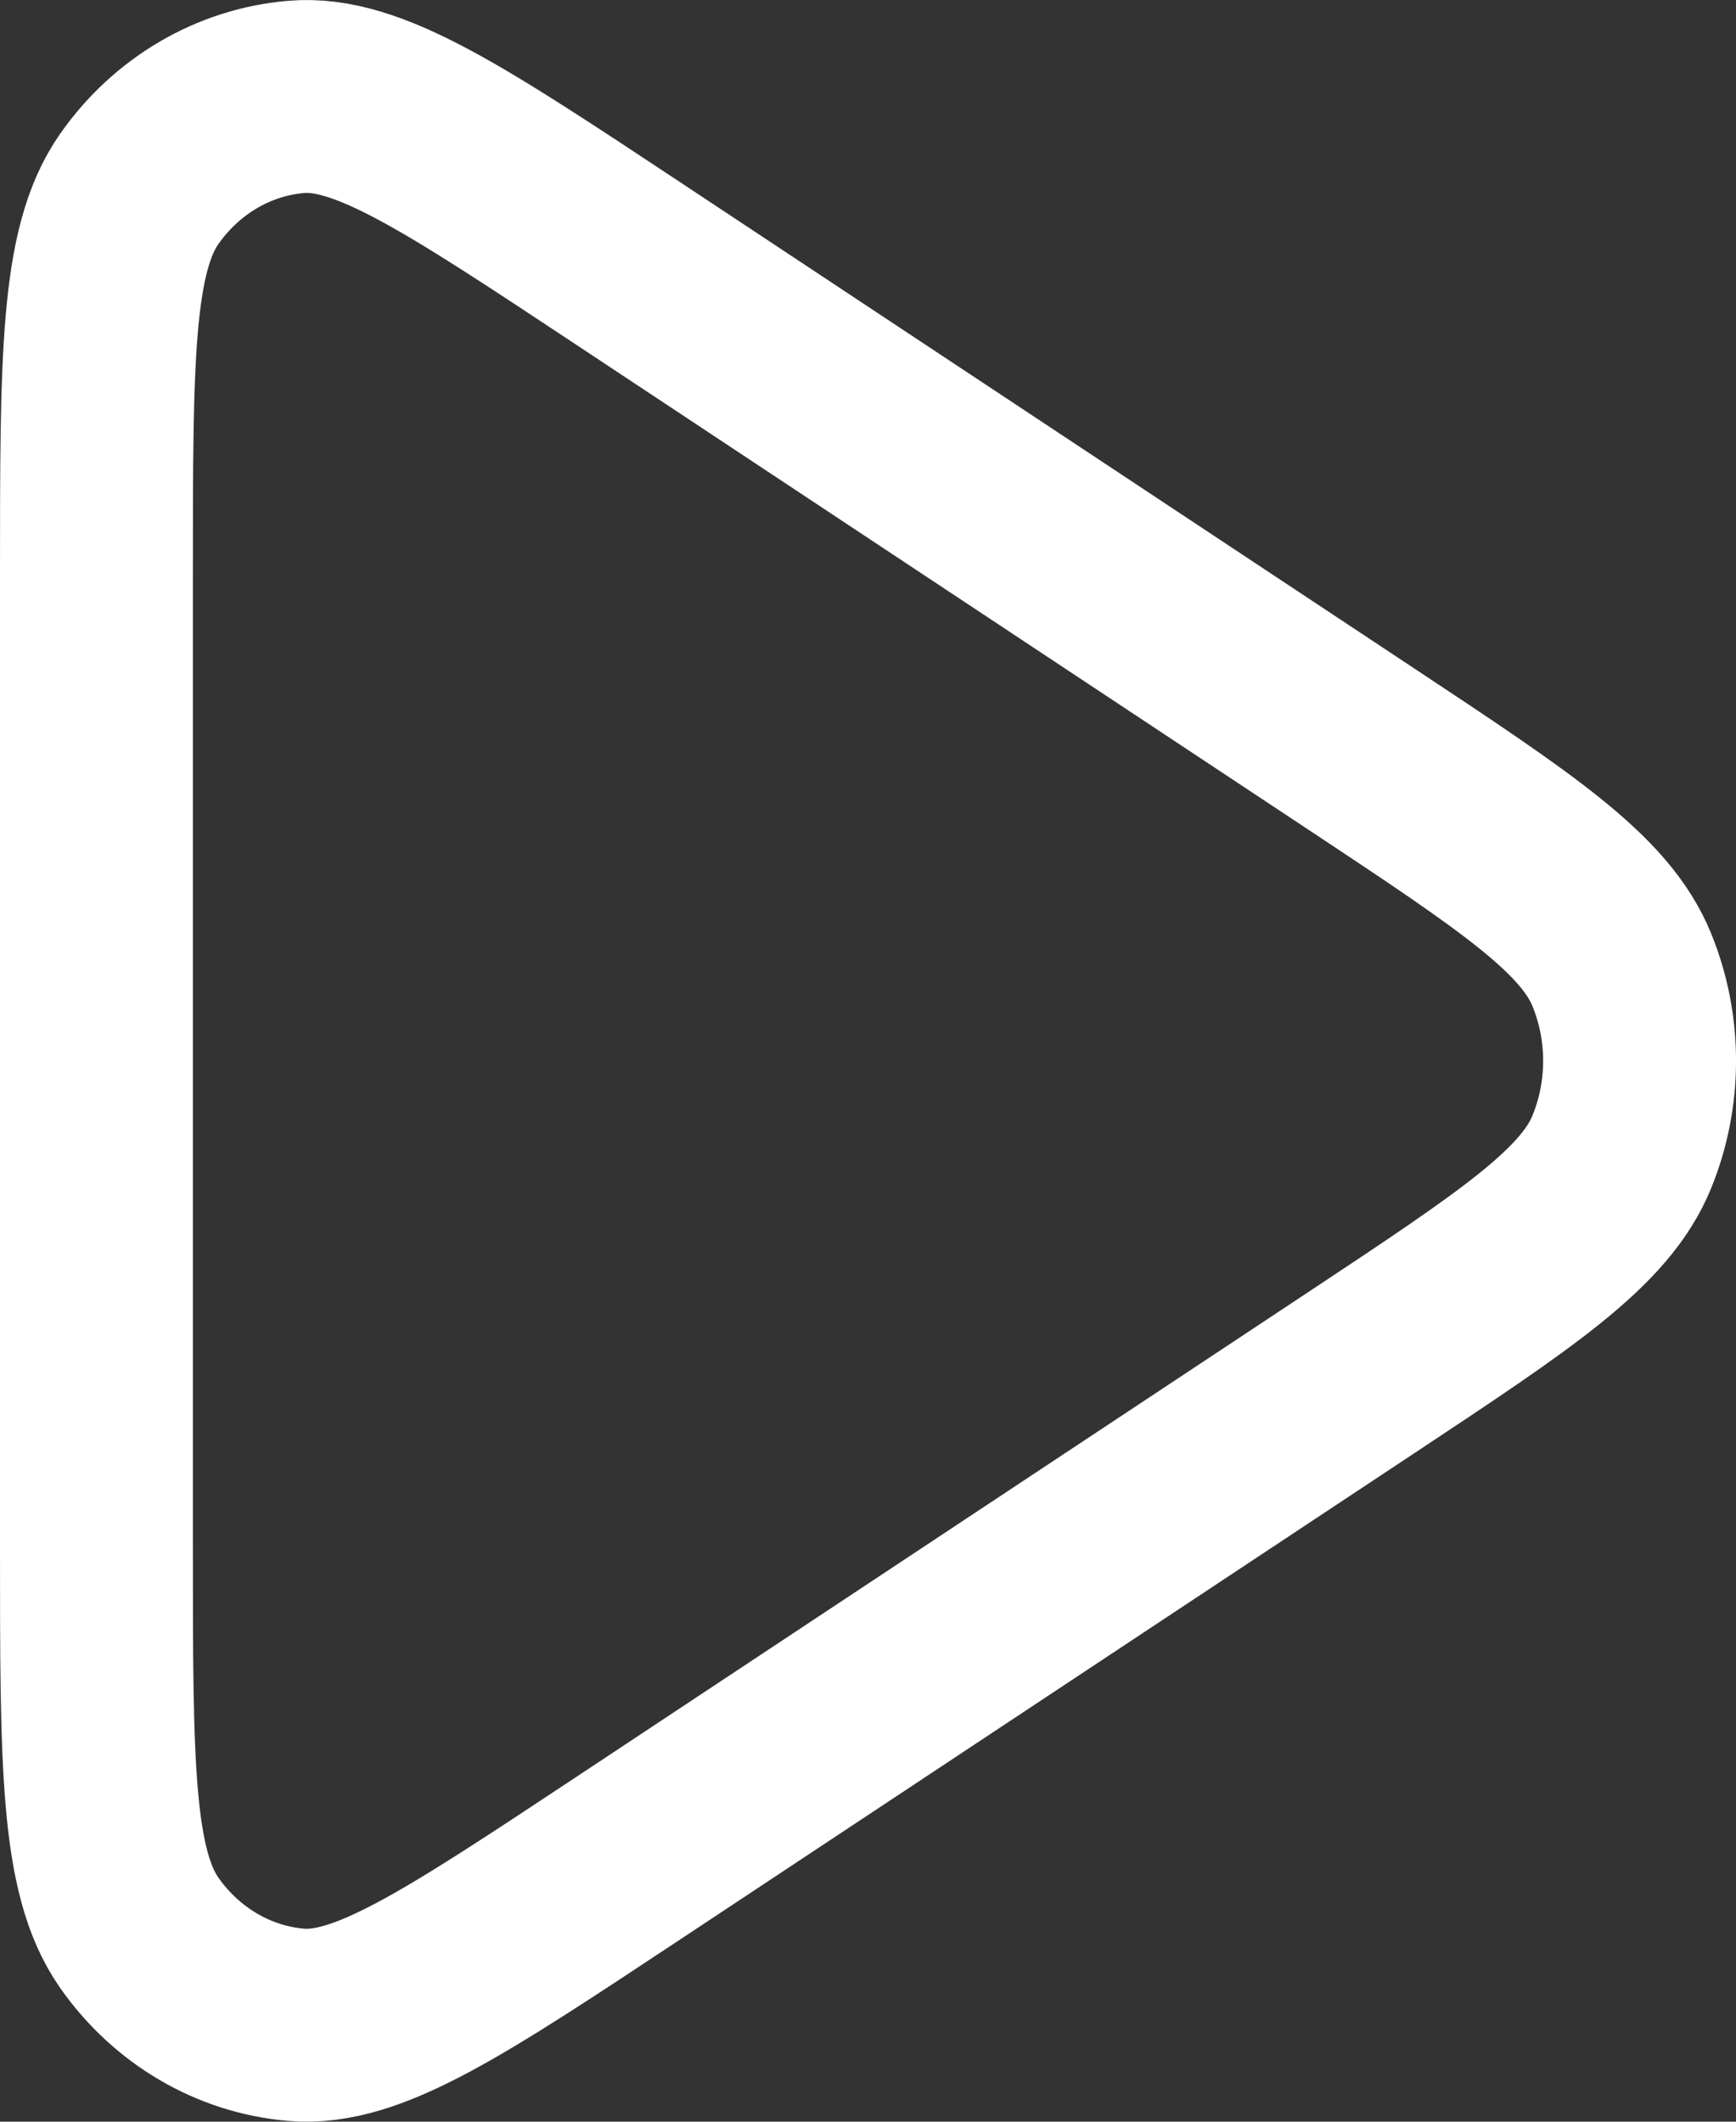 <svg width="18" height="22" viewBox="0 0 18 22" fill="none" xmlns="http://www.w3.org/2000/svg">
    <rect x="0" y="0" width="18" height="22" fill="#333333" stroke="none"/>
    <path d="M14.112 7.765C15.731 8.838 16.541 9.374 16.818 10.061C17.061 10.661 17.061 11.339 16.818 11.939C16.541 12.626 15.731 13.162 14.112 14.235L6.506 19.273C4.709 20.463 3.811 21.059 3.069 20.995C2.423 20.94 1.83 20.592 1.444 20.041C1 19.408 1 18.285 1 16.038V5.962C1 3.716 1 2.592 1.444 1.959C1.83 1.408 2.423 1.06 3.069 1.005C3.811 0.941 4.709 1.537 6.506 2.727L14.112 7.765Z" stroke="white" stroke-width="2" stroke-linejoin="round"/>
</svg>